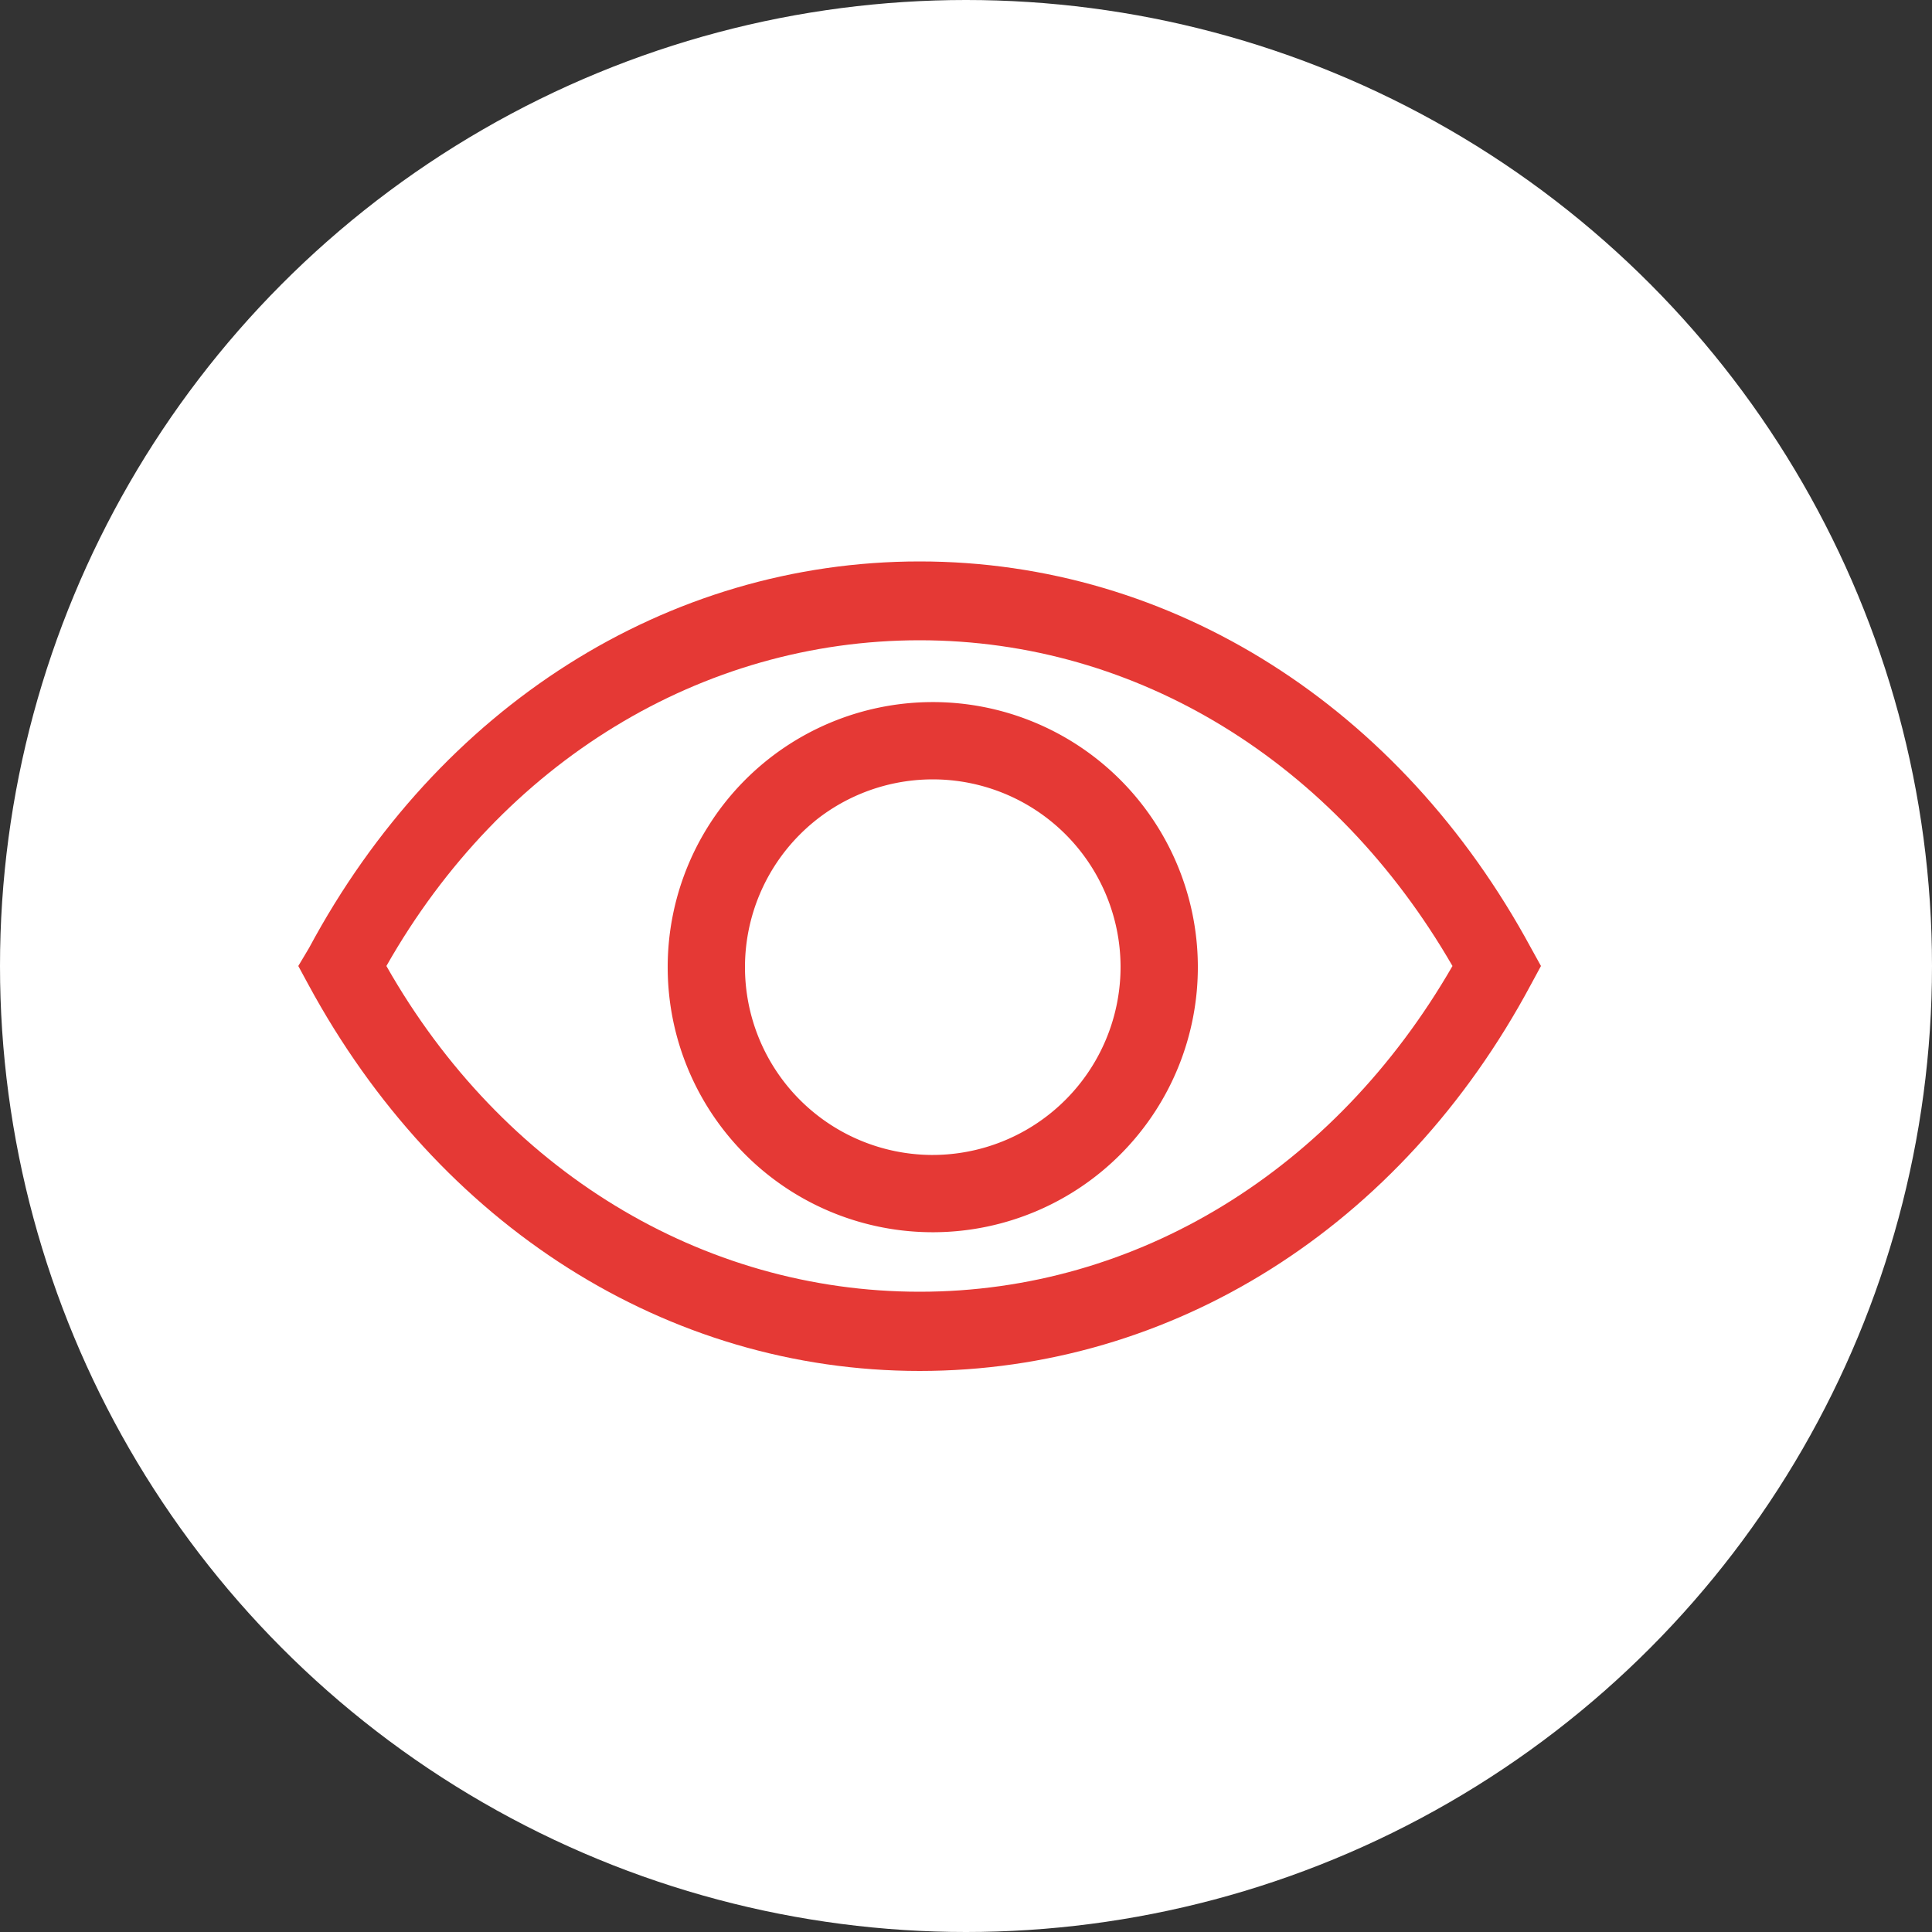 <svg width="50" height="50" fill="none" xmlns="http://www.w3.org/2000/svg"><rect width="100%" height="100%" fill="#333333" stroke="none"/><circle cx="25" cy="25" r="25" fill="#fff"/><path d="M39.62 24.53c-3.37-6.23-9.28-10-15.82-10-6.54 0-12.46 3.77-15.8 10l-.28.47.26.48c3.37 6.23 9.28 10 15.82 10 6.54 0 12.46-3.72 15.82-10l.26-.48-.26-.47zm-15.82 8.9C18.17 33.43 13 30.29 10 25c3-5.29 8.17-8.43 13.8-8.43 5.63 0 10.74 3.15 13.79 8.43-3.05 5.29-8.17 8.43-13.79 8.43z" fill="#E53935"/><path d="M24.09 18.17a6.86 6.86 0 10.1 13.72 6.86 6.86 0 00-.1-13.72zm0 11.72A4.86 4.86 0 1129 25a4.869 4.869 0 01-4.91 4.89z" fill="#E53935"/></svg>